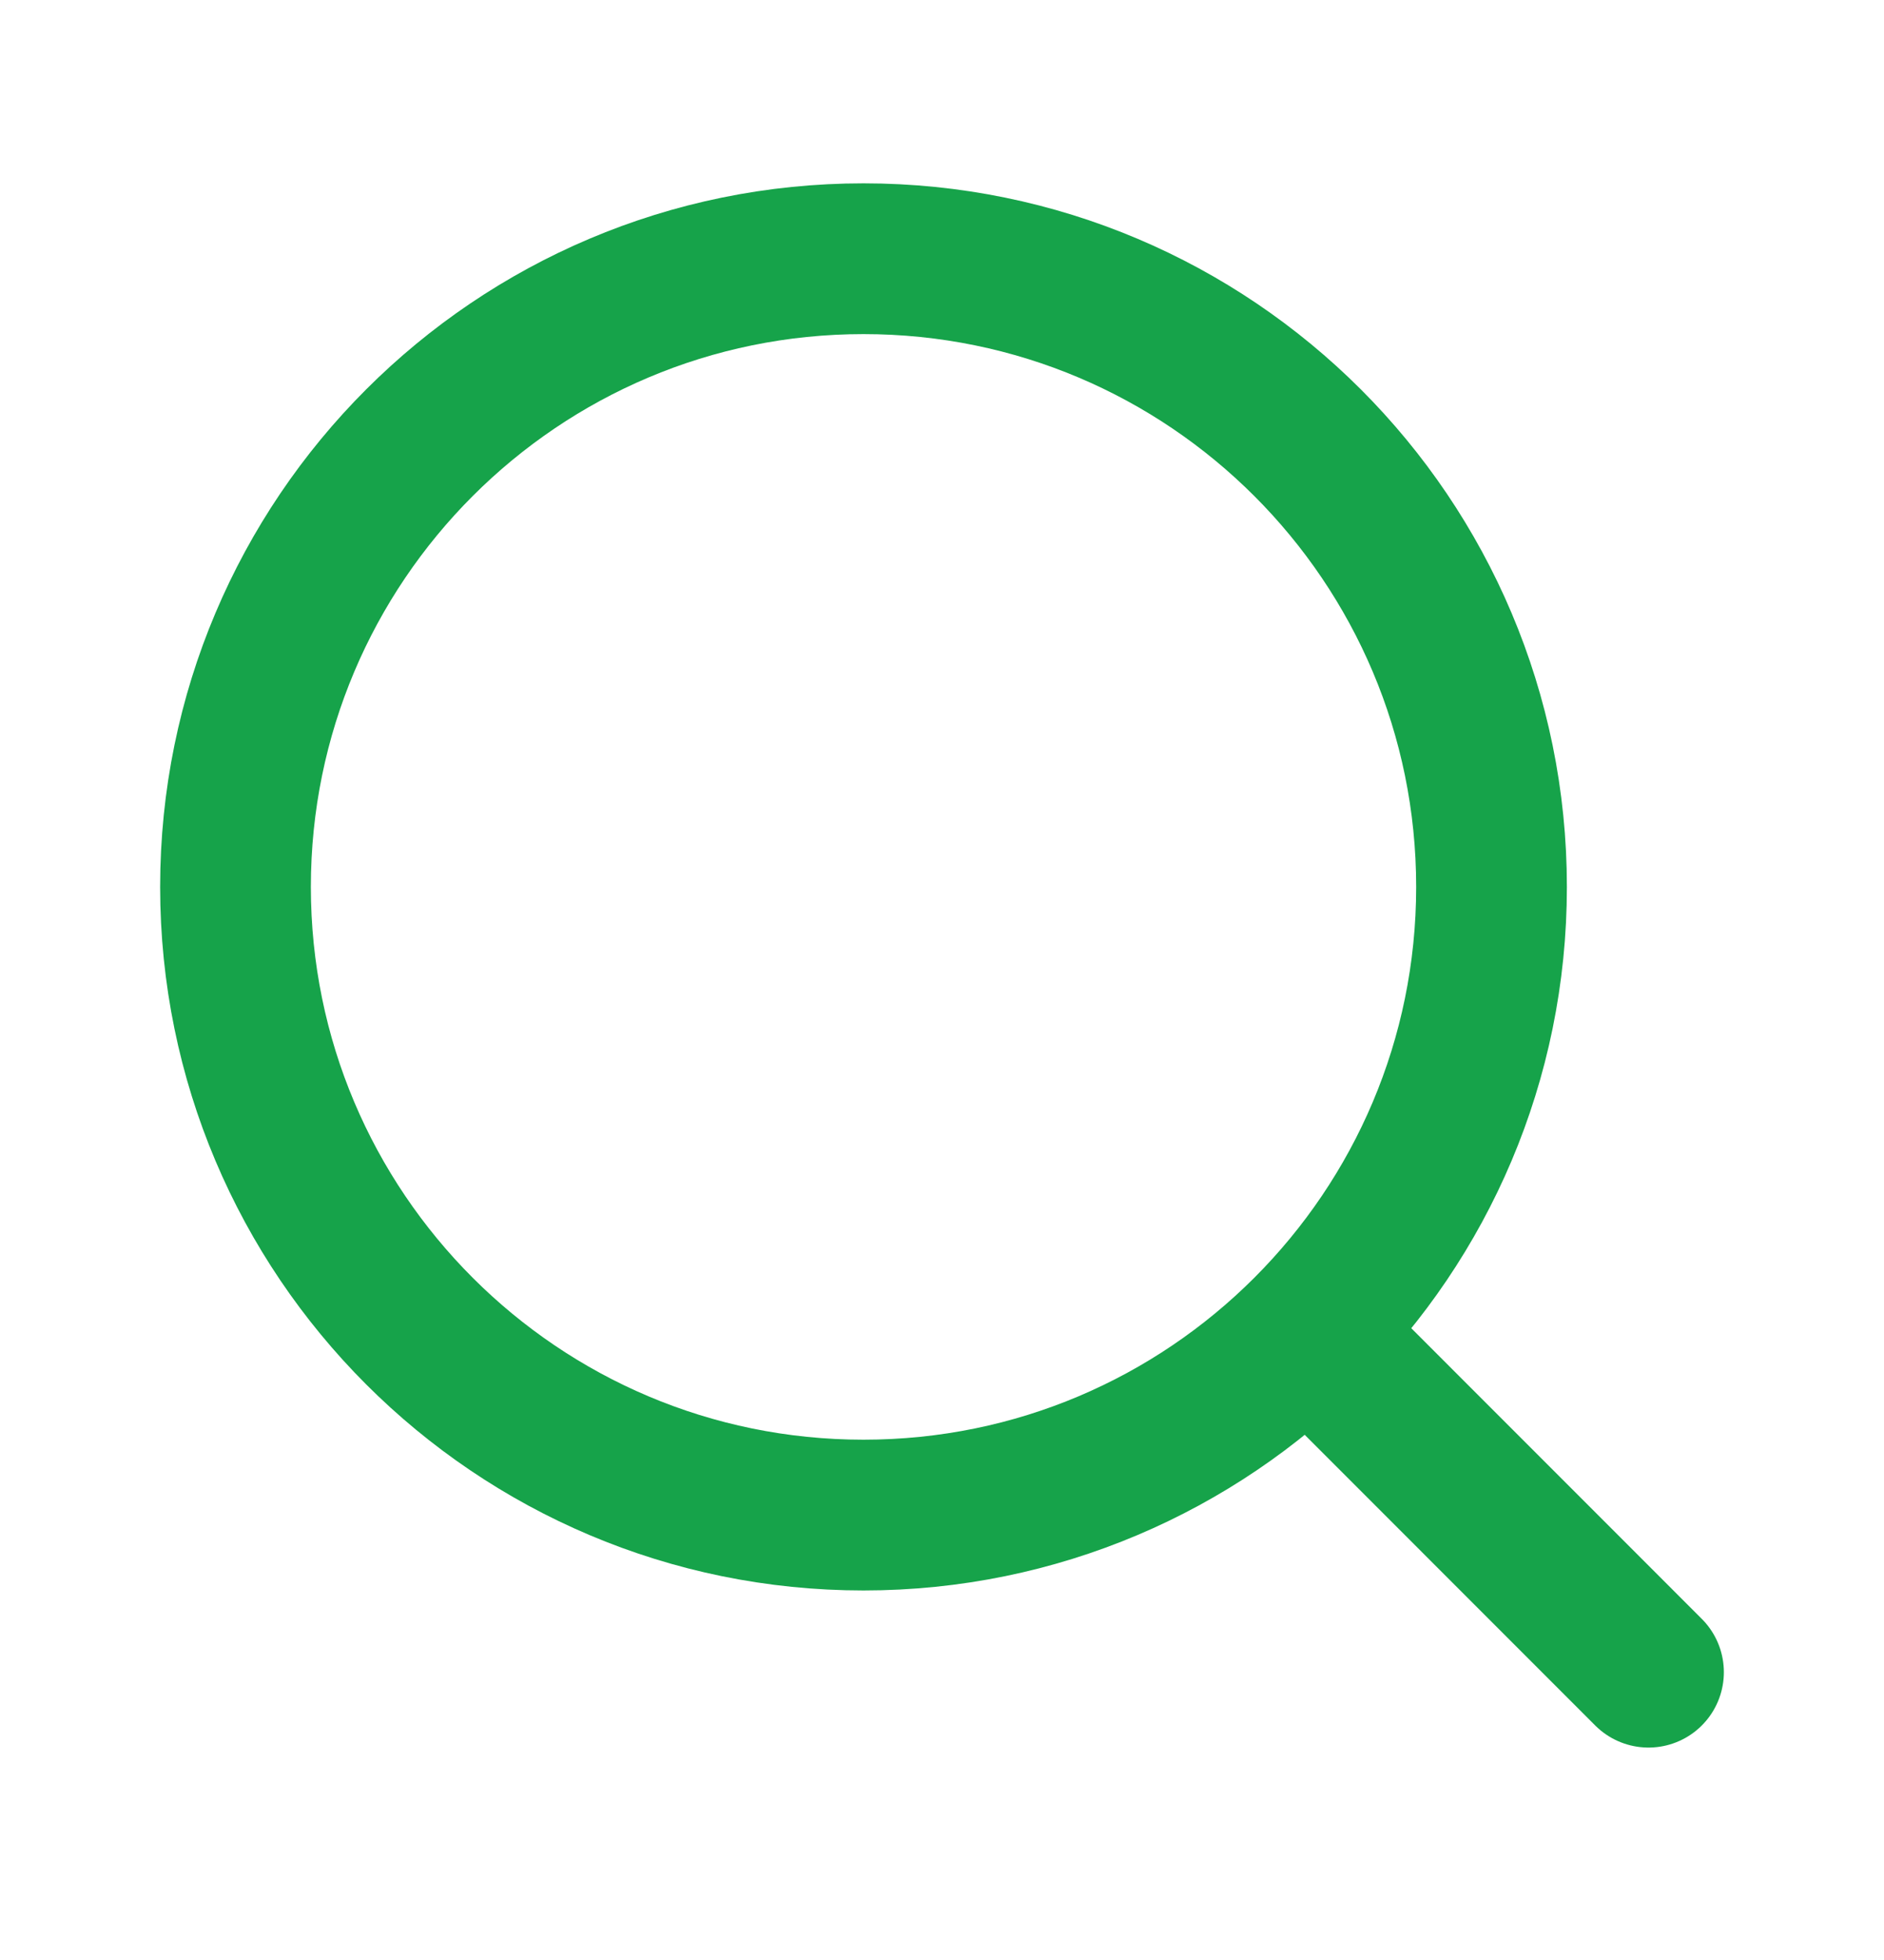 <svg width="25" height="26" viewBox="0 0 25 26" fill="none" xmlns="http://www.w3.org/2000/svg">
<path d="M21.875 22.182L17.396 17.702M19.792 11.765C19.792 16.367 16.061 20.098 11.458 20.098C6.856 20.098 3.125 16.367 3.125 11.765C3.125 7.163 6.856 3.432 11.458 3.432C16.061 3.432 19.792 7.163 19.792 11.765Z" stroke="#16A34A" stroke-width="2" stroke-linecap="round" stroke-linejoin="round"/>
</svg>
